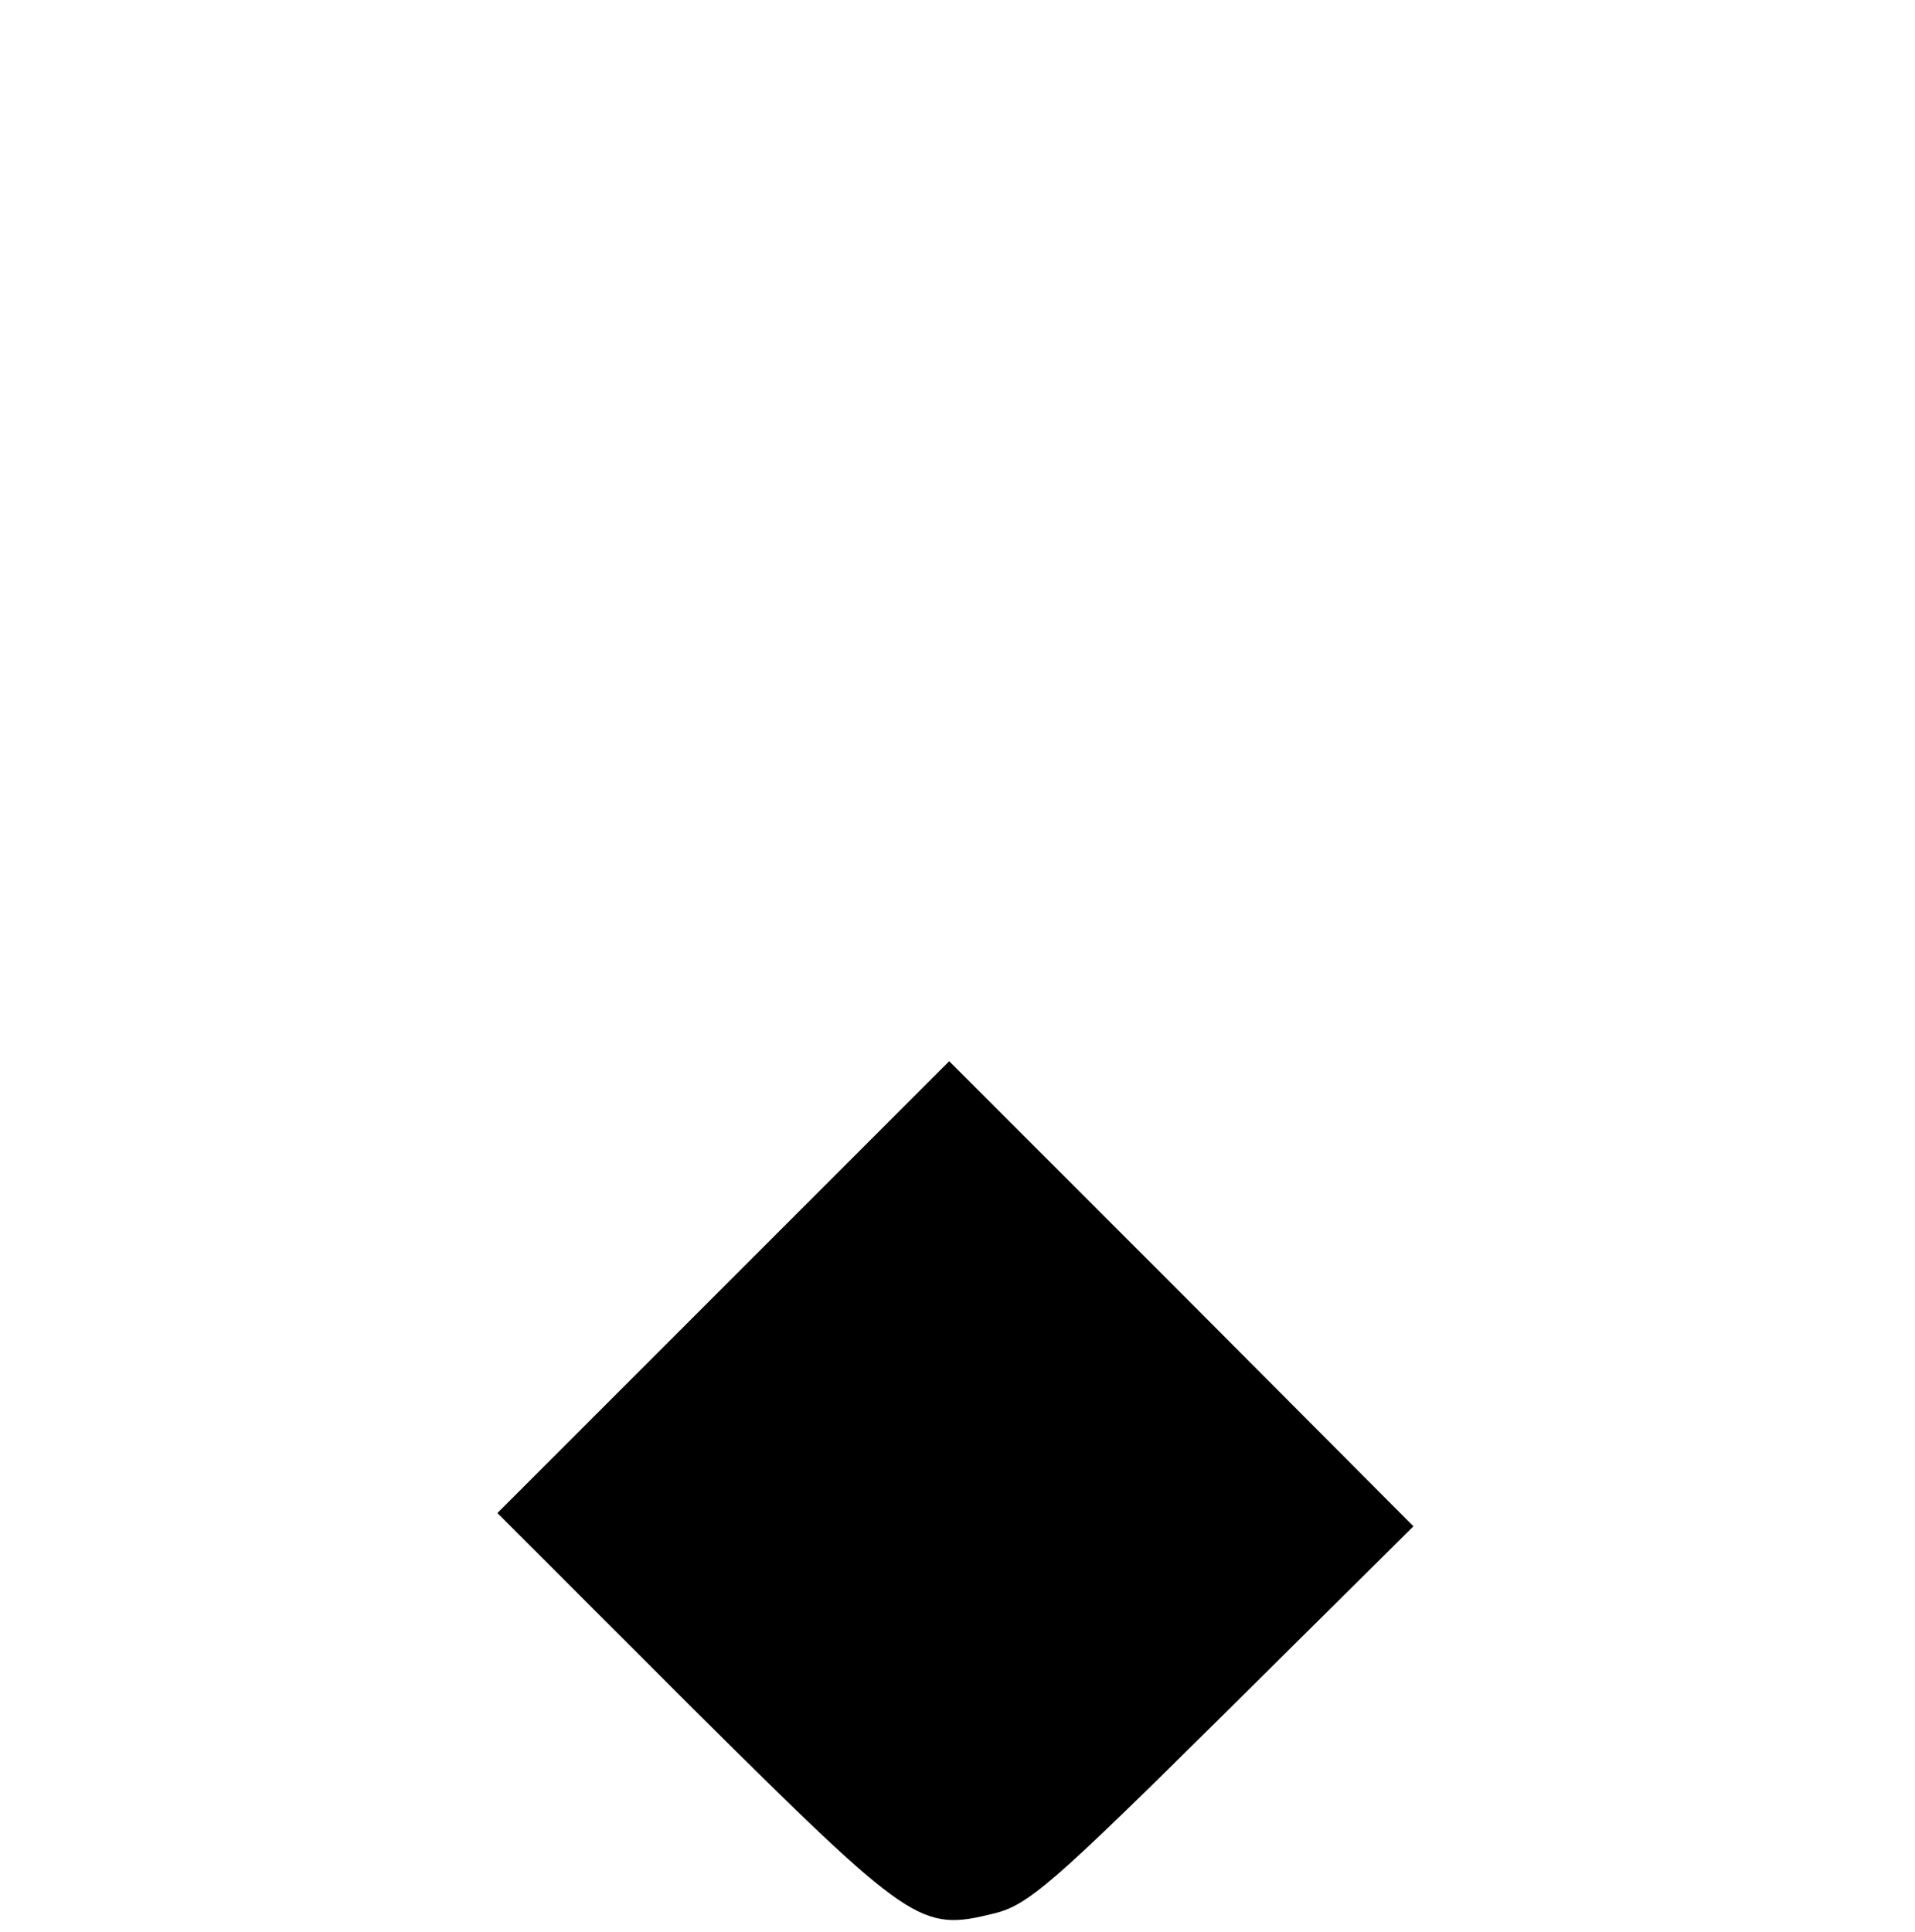 <?xml version="1.0" standalone="no"?>
<!DOCTYPE svg PUBLIC "-//W3C//DTD SVG 20010904//EN"
 "http://www.w3.org/TR/2001/REC-SVG-20010904/DTD/svg10.dtd">
<svg version="1.0" xmlns="http://www.w3.org/2000/svg"
 width="231pt" height="233pt" viewBox="0 0 231 233"
 preserveAspectRatio="xMidYMid meet">

<g transform="translate(0,233) scale(0.1,-0.1)"
fill="#000000" stroke="none">
<path d="M872 777 l-272 -272 237 -237 c263 -261 273 -268 362 -246 41 10 70
35 276 239 l230 228 -280 281 -280 280 -273 -273z"/>
</g>
</svg>
